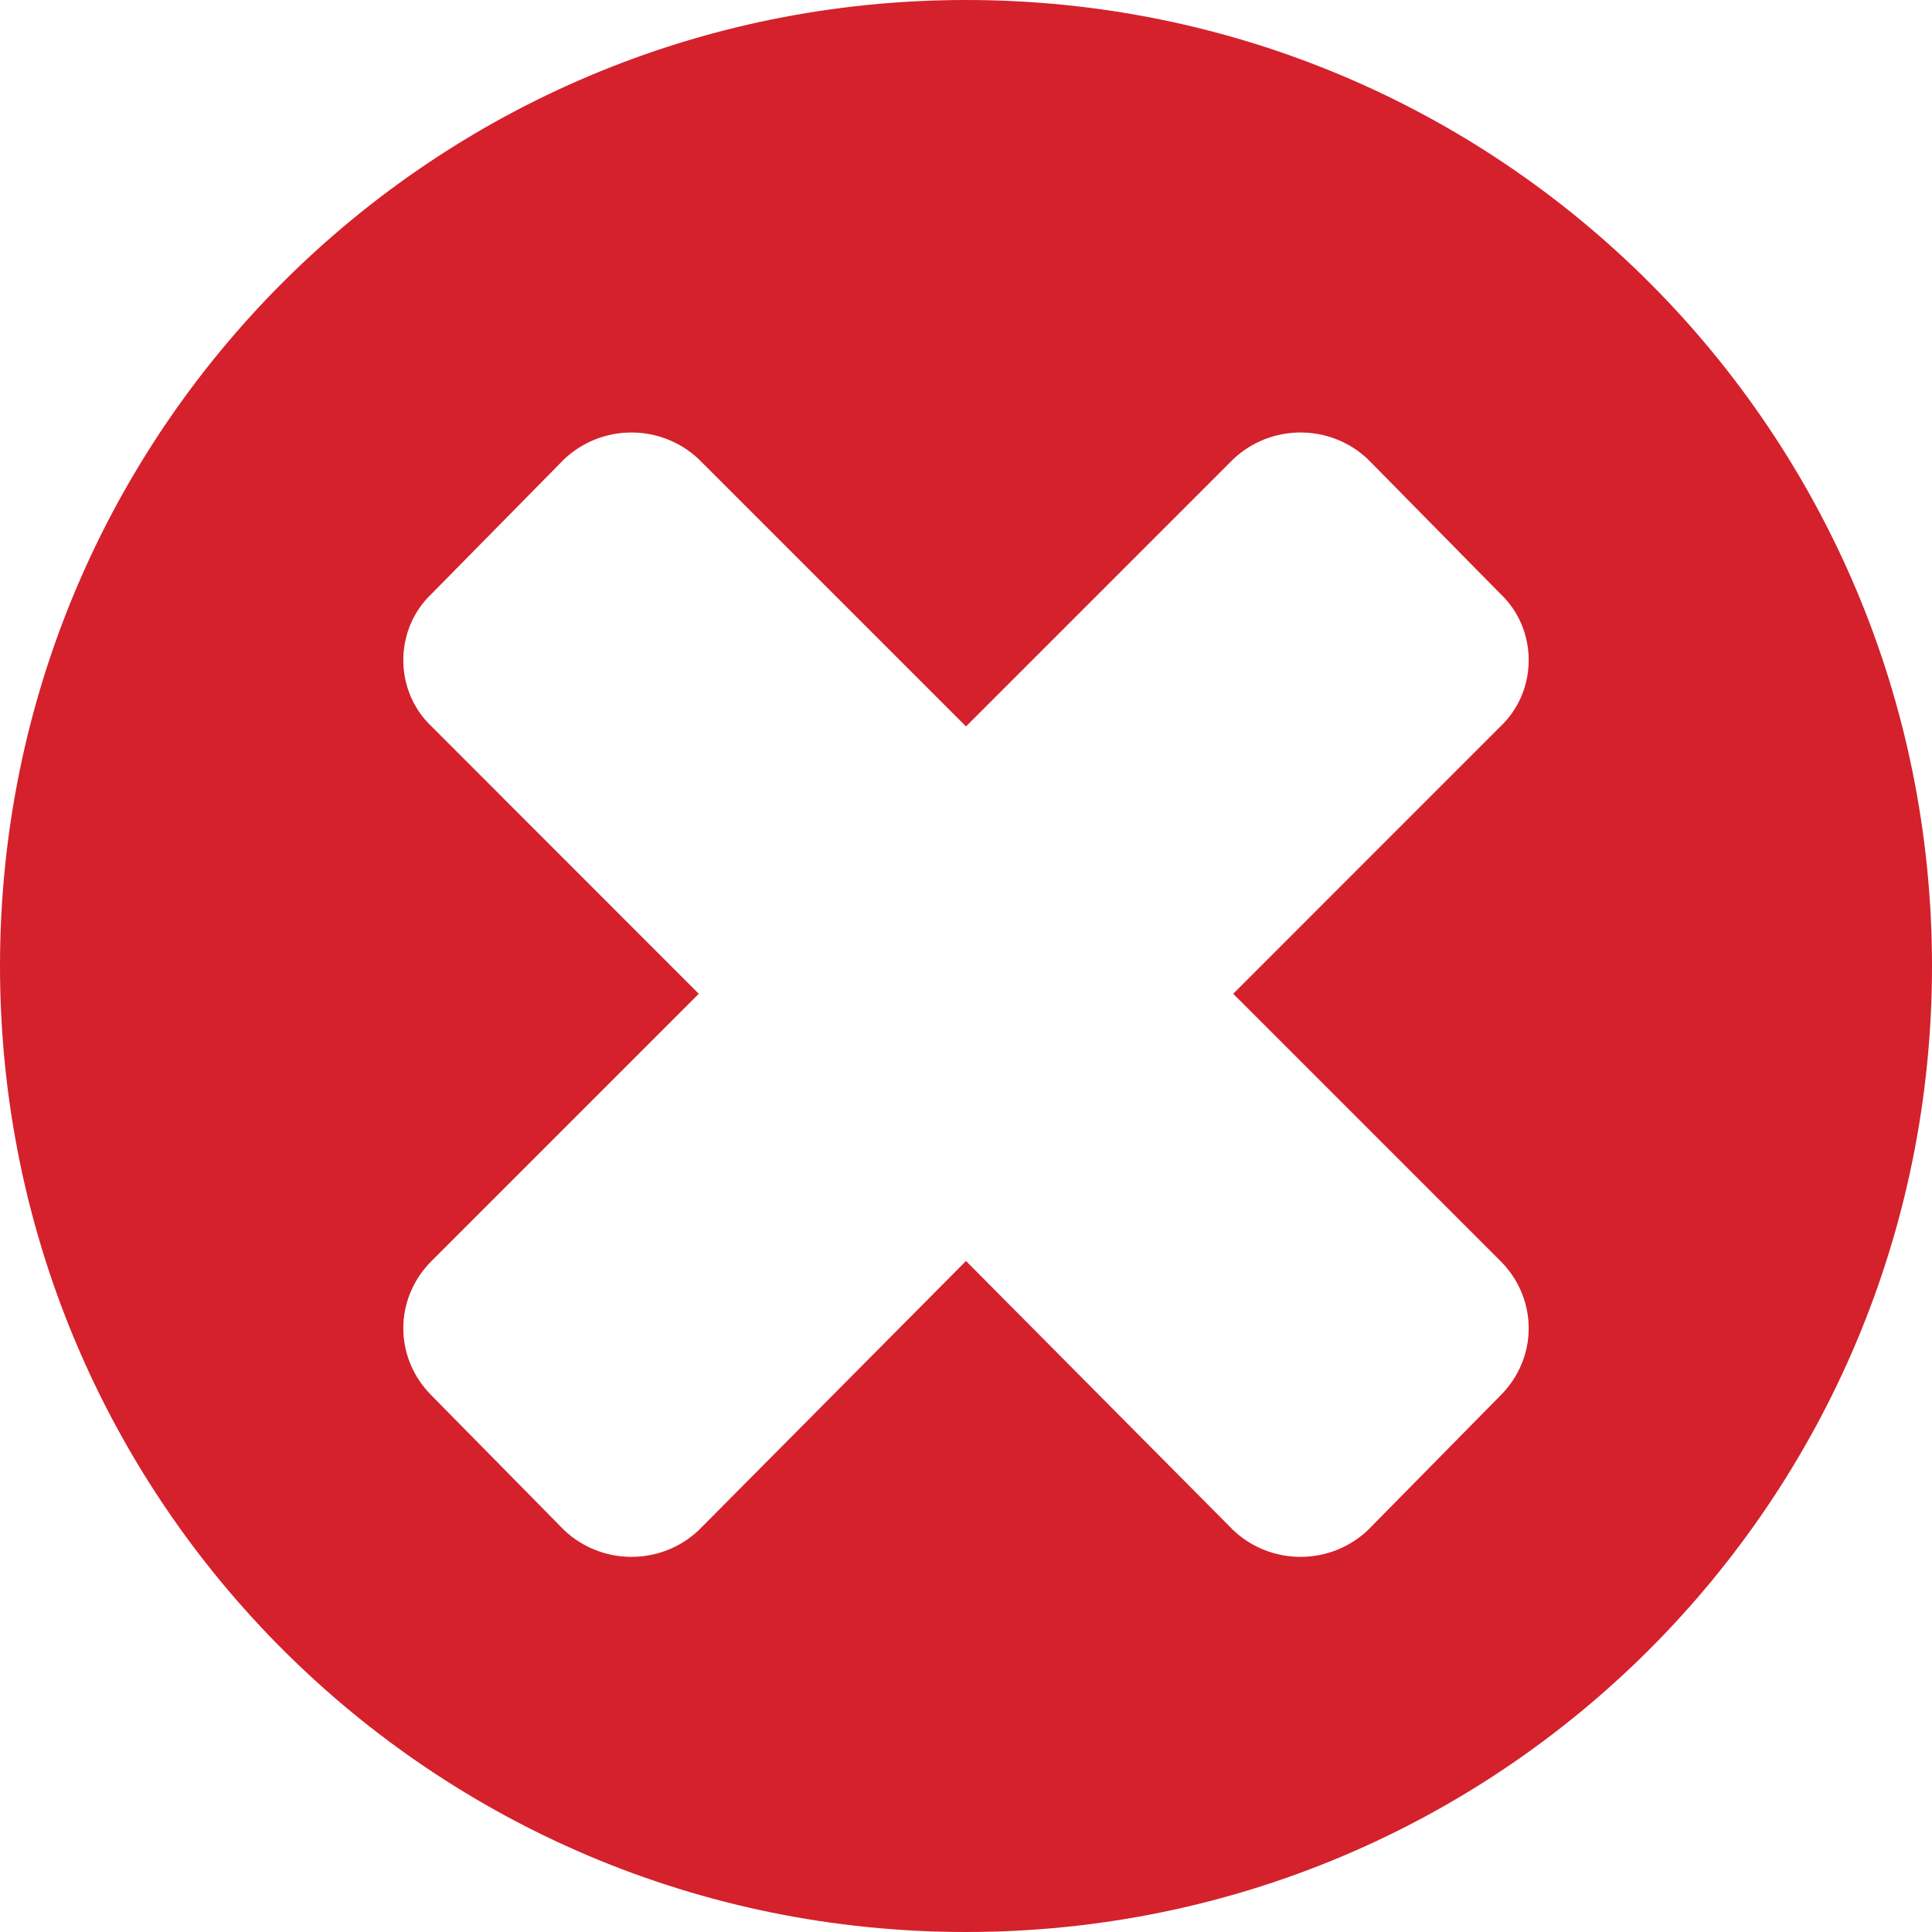 <?xml version="1.0"?>
<svg version="1.1" xmlns="http://www.w3.org/2000/svg" xmlns:xlink="http://www.w3.org/1999/xlink" width="16" height="16">
    <desc iVinci="yes" version="4.6" gridStep="20" showGrid="no" snapToGrid="no" codePlatform="0"/>
    <g id="Layer1" name="Layer 2" opacity="1">
        <g id="Shape1">
            <desc shapeID="1" type="0" basicInfo-basicType="0" basicInfo-roundedRectRadius="12" basicInfo-polygonSides="6" basicInfo-starPoints="5" bounding="rect(-243.999,-243.999,487.998,487.998)" text="" font-familyName="Helvetica" font-pixelSize="20" font-bold="0" font-underline="0" font-alignment="1" strokeStyle="0" markerStart="0" markerEnd="0" shadowEnabled="0" shadowOffsetX="0" shadowOffsetY="2" shadowBlur="4" shadowOpacity="160" blurEnabled="0" blurRadius="4" transform="matrix(0.033,0,0,0.033,8,8)" pers-center="0,0" pers-size="0,0" pers-start="0,0" pers-end="0,0" locked="0" mesh="" flag=""/>
            <path id="shapePath1" d="M0,8 C0,3.574 3.574,0 8,0 C12.426,0 16,3.574 16,8 C16,12.426 12.426,16 8,16 C3.574,16 0,12.426 0,8 M10.213,8.23 L12.426,6.016 C12.738,5.721 12.738,5.213 12.426,4.918 L11.328,3.803 C11.016,3.508 10.525,3.508 10.213,3.803 L8,6.016 L5.787,3.803 C5.475,3.508 4.984,3.508 4.672,3.803 L3.574,4.918 C3.262,5.213 3.262,5.721 3.574,6.016 L5.787,8.23 L3.574,10.443 C3.262,10.754 3.262,11.246 3.574,11.557 L4.672,12.672 C4.984,12.967 5.475,12.967 5.787,12.672 L8,10.443 L10.213,12.672 C10.525,12.967 11.016,12.967 11.328,12.672 L12.426,11.557 C12.738,11.246 12.738,10.754 12.426,10.443 L10.213,8.23 Z" style="stroke:none;fill-rule:evenodd;fill:#d4212c;fill-opacity:1;"/>
        </g>
    </g>
</svg>
